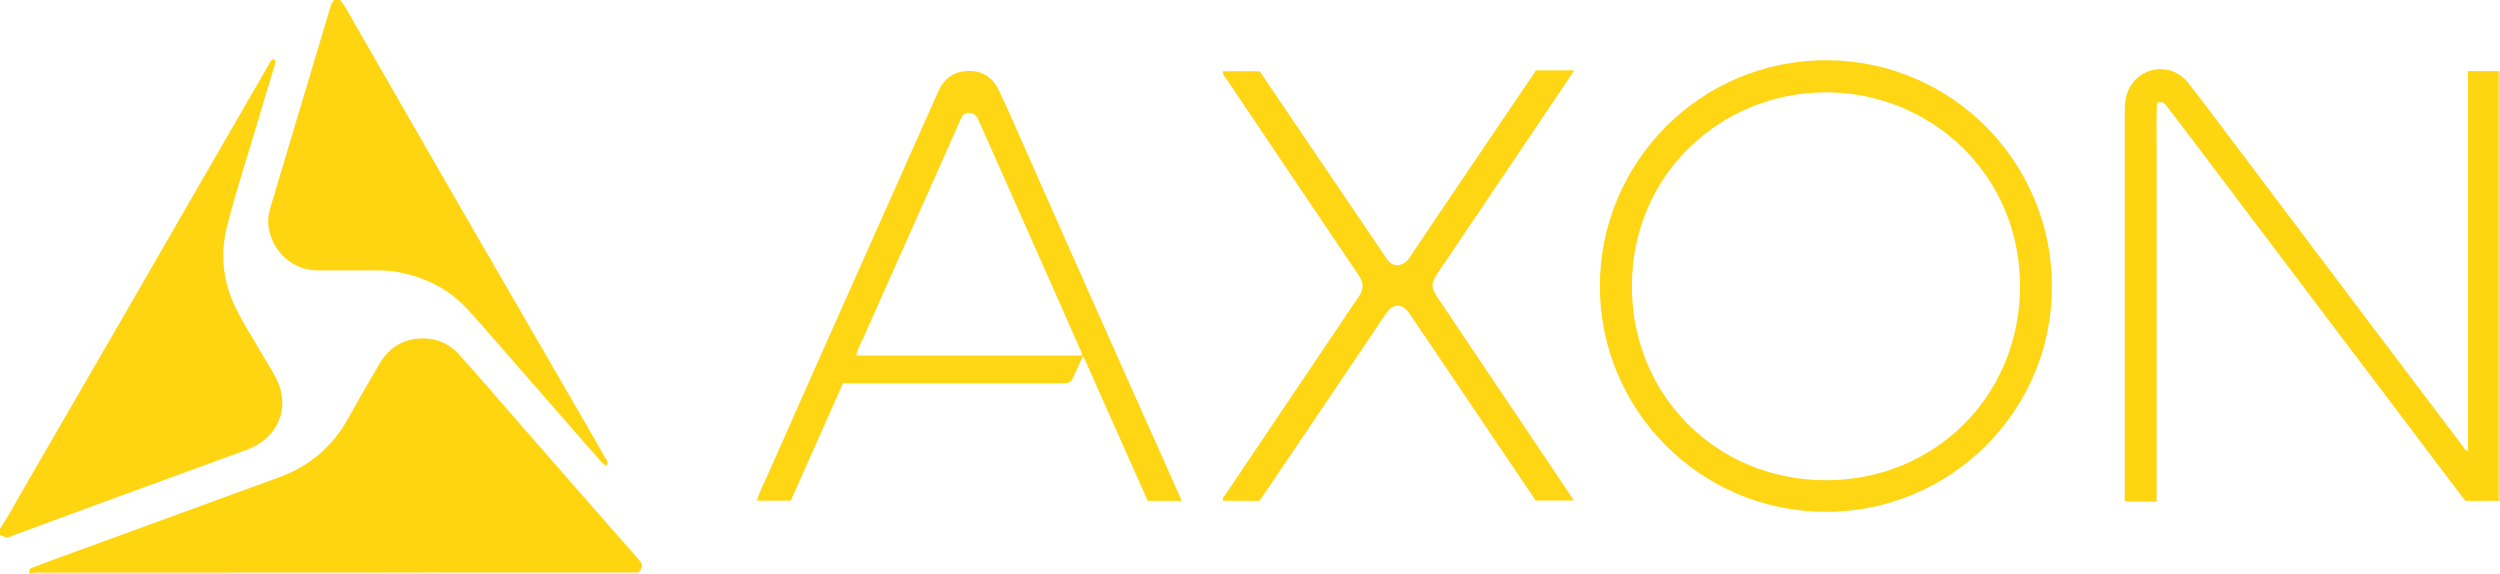 <?xml version="1.0" encoding="iso-8859-1"?>
<!-- Generator: Adobe Illustrator 27.0.0, SVG Export Plug-In . SVG Version: 6.00 Build 0)  -->
<svg version="1.1" id="Layer_1" xmlns="http://www.w3.org/2000/svg" xmlns:xlink="http://www.w3.org/1999/xlink" x="0px" y="0px"
	 viewBox="0 0 1617 371" style="enable-background:new 0 0 1617 371;" xml:space="preserve">
<g>
	<path style="fill:#FED50E;" d="M19,371c0.331-0.935-0.445-1.994,0.77-3.378c4.382-1.669,9.301-3.61,14.267-5.424
		c48.945-17.881,97.92-35.682,146.838-53.635c19.496-7.155,34.339-19.841,44.425-38.122c6.505-11.791,13.247-23.455,20.097-35.049
		c6.991-11.833,17.478-17.506,31.252-16.364c7.921,0.656,14.694,4.196,20.059,10.037c6.414,6.984,12.615,14.165,18.857,21.305
		c7.882,9.016,15.692,18.095,23.57,27.114c15.654,17.92,31.325,35.824,47.007,53.721c8.775,10.015,17.594,19.991,26.373,30.003
		c3.414,3.893,3.518,5.065,0.962,8.612c-0.085,0.118-0.294,0.146-0.445,0.216c-7.141-0.014-14.282-0.043-21.423-0.038
		c-39.196,0.024-78.391,0.057-117.587,0.087c-42.335-0.009-84.669-0.018-127.004-0.027c-40.993-0.015-81.985-0.034-122.978-0.028
		c-1.075,0-2.401-0.506-3.041,0.972C20.333,371,19.667,371,19,371z"/>
	<path style="fill:#FED510;" d="M0,342c5.888-8.852,10.836-18.259,16.167-27.439c21.885-37.689,43.715-75.41,65.524-113.142
		c18.064-31.252,36.07-62.537,54.104-93.807c12.466-21.614,24.912-43.239,37.448-64.811c0.957-1.647,1.575-3.729,3.937-4.682
		c1.511,1.562,0.769,3.215,0.255,4.905c-3.375,11.1-6.805,22.185-10.052,33.323c-6.825,23.41-14.621,46.549-20.571,70.197
		c-4.526,17.986-2.603,35.69,5.576,52.44c5.477,11.217,12.359,21.667,18.557,32.492c2.563,4.476,5.45,8.783,7.757,13.385
		c9.751,19.453,0.475,38.918-18.905,45.971c-28.551,10.392-57.088,20.824-85.615,31.282c-23.228,8.515-46.433,17.093-69.475,25.579
		C2.715,347.926,1.588,346.356,0,346C0,344.667,0,343.333,0,342z"/>
	<path style="fill:#FED510;" d="M220,0c4.052,4.894,6.713,10.652,9.855,16.096c23.456,40.628,46.766,81.339,70.223,121.967
		c25.204,43.653,50.523,87.24,75.781,130.863c5.252,9.07,10.491,18.148,15.642,27.275c0.777,1.377,2.603,2.89,0.322,5.029
		c-3.206-2.423-5.605-5.54-8.164-8.45c-10.775-12.246-21.469-24.563-32.196-36.851c-13.025-14.92-26.025-29.863-39.093-44.747
		c-7.133-8.124-14.063-16.458-23.17-22.582c-9.67-6.503-20.307-10.47-31.709-12.621c-5.27-0.994-10.571-1.094-15.894-1.094
		c-11.999,0-23.999-0.02-35.998,0.005c-16.178,0.033-28.731-11.831-31.673-26.603c-0.943-4.736-0.457-9.25,0.878-13.728
		c10.052-33.716,20.155-67.418,30.246-101.123c2.856-9.539,5.762-19.063,8.55-28.621c0.521-1.788,1.219-3.4,2.4-4.816
		C217.333,0,218.667,0,220,0z"/>
	<path style="fill:#FFDE62;" d="M1617,324c-0.336-0.008-0.673-0.016-1.009-0.024c0-92.651,0-185.302,0-277.952
		c0.336-0.008,0.673-0.016,1.009-0.024C1617,138.667,1617,231.333,1617,324z"/>
	<path style="fill:#FFE693;" d="M274.023,370.083c39.196-0.03,78.391-0.062,117.587-0.087c7.141-0.004,14.282,0.025,21.423,0.038
		c-0.099,0.319-0.11,0.64-0.032,0.965c-46.333,0-92.667,0-139,0C273.998,370.694,274.005,370.389,274.023,370.083z"/>
	<path style="fill:#FFE380;" d="M274.023,370.083c-0.018,0.305-0.025,0.611-0.023,0.917c-42.333,0-84.667,0-127,0
		c-0.002-0.315,0.004-0.63,0.019-0.944C189.353,370.065,231.688,370.074,274.023,370.083z"/>
	<path style="fill:#FFDF6D;" d="M147.019,370.056c-0.015,0.315-0.021,0.629-0.019,0.944c-42,0-84,0-126,0
		c0.64-1.479,1.966-0.972,3.041-0.972C65.033,370.022,106.026,370.04,147.019,370.056z"/>
	<path style="fill:#FED511;" d="M1615.991,46.024c0,92.651,0,185.302,0,277.952c-6.992,0-13.983,0-21.422,0
		c-5.241-6.923-10.656-14.066-16.062-21.216c-32.818-43.401-65.642-86.797-98.448-130.207
		c-20.245-26.789-40.453-53.606-60.698-80.396c-5.913-7.825-11.915-15.582-17.83-23.404c-1.485-1.963-2.99-3.563-6.404-2.136
		c-0.537,10.63-0.156,21.403-0.226,32.16c-0.069,10.664-0.015,21.33-0.015,31.994c0,10.831,0,21.663,0,32.494
		c0,10.665,0,21.33,0,31.994c0,10.831,0,21.663,0,32.494c0,10.665,0,21.33,0,31.994c0,10.831,0,21.663,0,32.494
		c0,10.641,0,21.281,0,32.202c-6.884,0-13.467,0-20.15,0c-0.941-1.276-0.439-2.822-0.439-4.253
		c-0.029-82.819-0.033-165.638-0.005-248.457c0.002-4.315,0.377-8.579,2.038-12.694c6.504-16.112,27.838-19.651,39.055-5.413
		c8.229,10.445,16.149,21.134,24.157,31.751c30.341,40.229,60.647,80.485,90.996,120.708c21.052,27.901,42.152,55.764,63.228,83.647
		c0.581,0.769,0.88,1.834,2.505,1.954c0-81.773,0-163.509,0-245.666C1603.115,46.024,1609.553,46.024,1615.991,46.024z"/>
	<path style="fill:#FED614;" d="M1327.171,185.727c0.101,79.554-65.141,145.49-146.476,145.308
		c-81.691-0.183-146.18-66.535-145.905-146.419c0.276-79.989,65.439-146.184,147.248-145.654
		C1263.036,39.486,1327.529,105.699,1327.171,185.727z M1181.244,59.728c-67.197-0.11-125.591,52.142-125.735,125.221
		c-0.139,70.536,54.496,125.499,125.297,125.66c70.525,0.161,125.617-54.629,125.75-125.216
		C1306.692,112.944,1248.958,59.863,1181.244,59.728z"/>
	<path style="fill:#FED614;" d="M764.349,323.954c-7.742,0-14.696,0-21.989,0c-13.789-30.965-27.599-61.976-41.77-93.797
		c-2.052,4.414-3.838,8.05-5.446,11.763c-2.48,5.726-2.723,5.965-8.816,5.966c-45.312,0.005-90.624,0.003-135.936,0.003
		c-1.496,0-2.992,0-5.139,0c-11.222,25.204-22.522,50.584-33.818,75.957c-7.311,0-14.397,0-21.802,0
		c1.598-5.981,4.44-11.075,6.769-16.347c16.97-38.409,34.044-76.773,51.11-115.139c11.408-25.646,22.864-51.271,34.287-76.91
		c8.383-18.817,16.748-37.643,25.121-56.465c3.561-8.005,9.6-12.543,18.443-13.039c9.527-0.534,16.478,3.742,20.53,12.139
		c5.196,10.769,9.923,21.765,14.779,32.696c8.566,19.279,17.057,38.592,25.616,57.874c13.003,29.295,26.021,58.583,39.063,87.86
		c10.335,23.199,20.721,46.376,31.076,69.567C758.991,311.82,761.522,317.574,764.349,323.954z M699.775,229.994
		c0.309-1.487-0.278-2.157-0.607-2.9c-8.859-20.014-17.716-40.029-26.59-60.037c-11.642-26.249-23.296-52.493-34.947-78.738
		c-1.617-3.643-3.246-7.281-4.877-10.918c-1.164-2.596-2.861-4.359-5.993-4.43c-3.101-0.07-4.378,1.908-5.447,4.281
		c-0.273,0.606-0.556,1.208-0.826,1.816c-6.196,13.963-12.368,27.937-18.589,41.888c-14.398,32.286-28.857,64.546-43.186,96.863
		c-1.718,3.875-4.012,7.568-4.917,12.175C602.629,229.994,651.163,229.994,699.775,229.994z"/>
	<path style="fill:#FED614;" d="M993.507,45.488c8.217,0,16.141,0,24.705,0c-3.219,4.833-6.121,9.235-9.067,13.607
		c-23.051,34.218-46.108,68.432-69.167,102.644c-3.255,4.829-6.548,9.631-9.801,14.461c-4.817,7.153-4.809,9.632-0.072,16.677
		c28.591,42.52,57.177,85.043,85.761,127.568c0.639,0.951,1.238,1.929,2.107,3.288c-8.34,0-16.228,0-24.411,0
		c-0.712-0.298-1.112-1.24-1.665-2.06c-22.516-33.368-45.036-66.732-67.558-100.095c-4.188-6.203-8.365-12.413-12.579-18.599
		c-4.78-7.019-10.64-7.044-15.334-0.085c-16.744,24.824-33.475,49.656-50.226,74.474c-9.864,14.613-19.755,29.208-29.64,43.807
		c-0.643,0.949-1.34,1.862-1.973,2.738c-7.966,0-15.757,0-23.52,0c-0.492-2.348,1.23-3.573,2.186-4.995
		c23.743-35.357,47.557-70.666,71.356-105.985c4.742-7.037,9.359-14.162,14.261-21.086c3.318-4.687,3.235-8.911,0.019-13.667
		c-28.52-42.171-56.946-84.407-85.34-126.663c-1.058-1.574-2.848-2.92-2.541-5.424c7.799,0,15.59,0,23.766,0
		c7.15,10.568,14.4,21.303,21.668,32.025c19.791,29.195,39.59,58.384,59.384,87.577c0.093,0.137,0.156,0.294,0.238,0.439
		c4.179,7.366,11.286,7.056,16.041-0.087c20.376-30.604,41.089-60.984,61.684-91.442C980.392,64.839,987.009,55.082,993.507,45.488z
		"/>
</g>
</svg>
